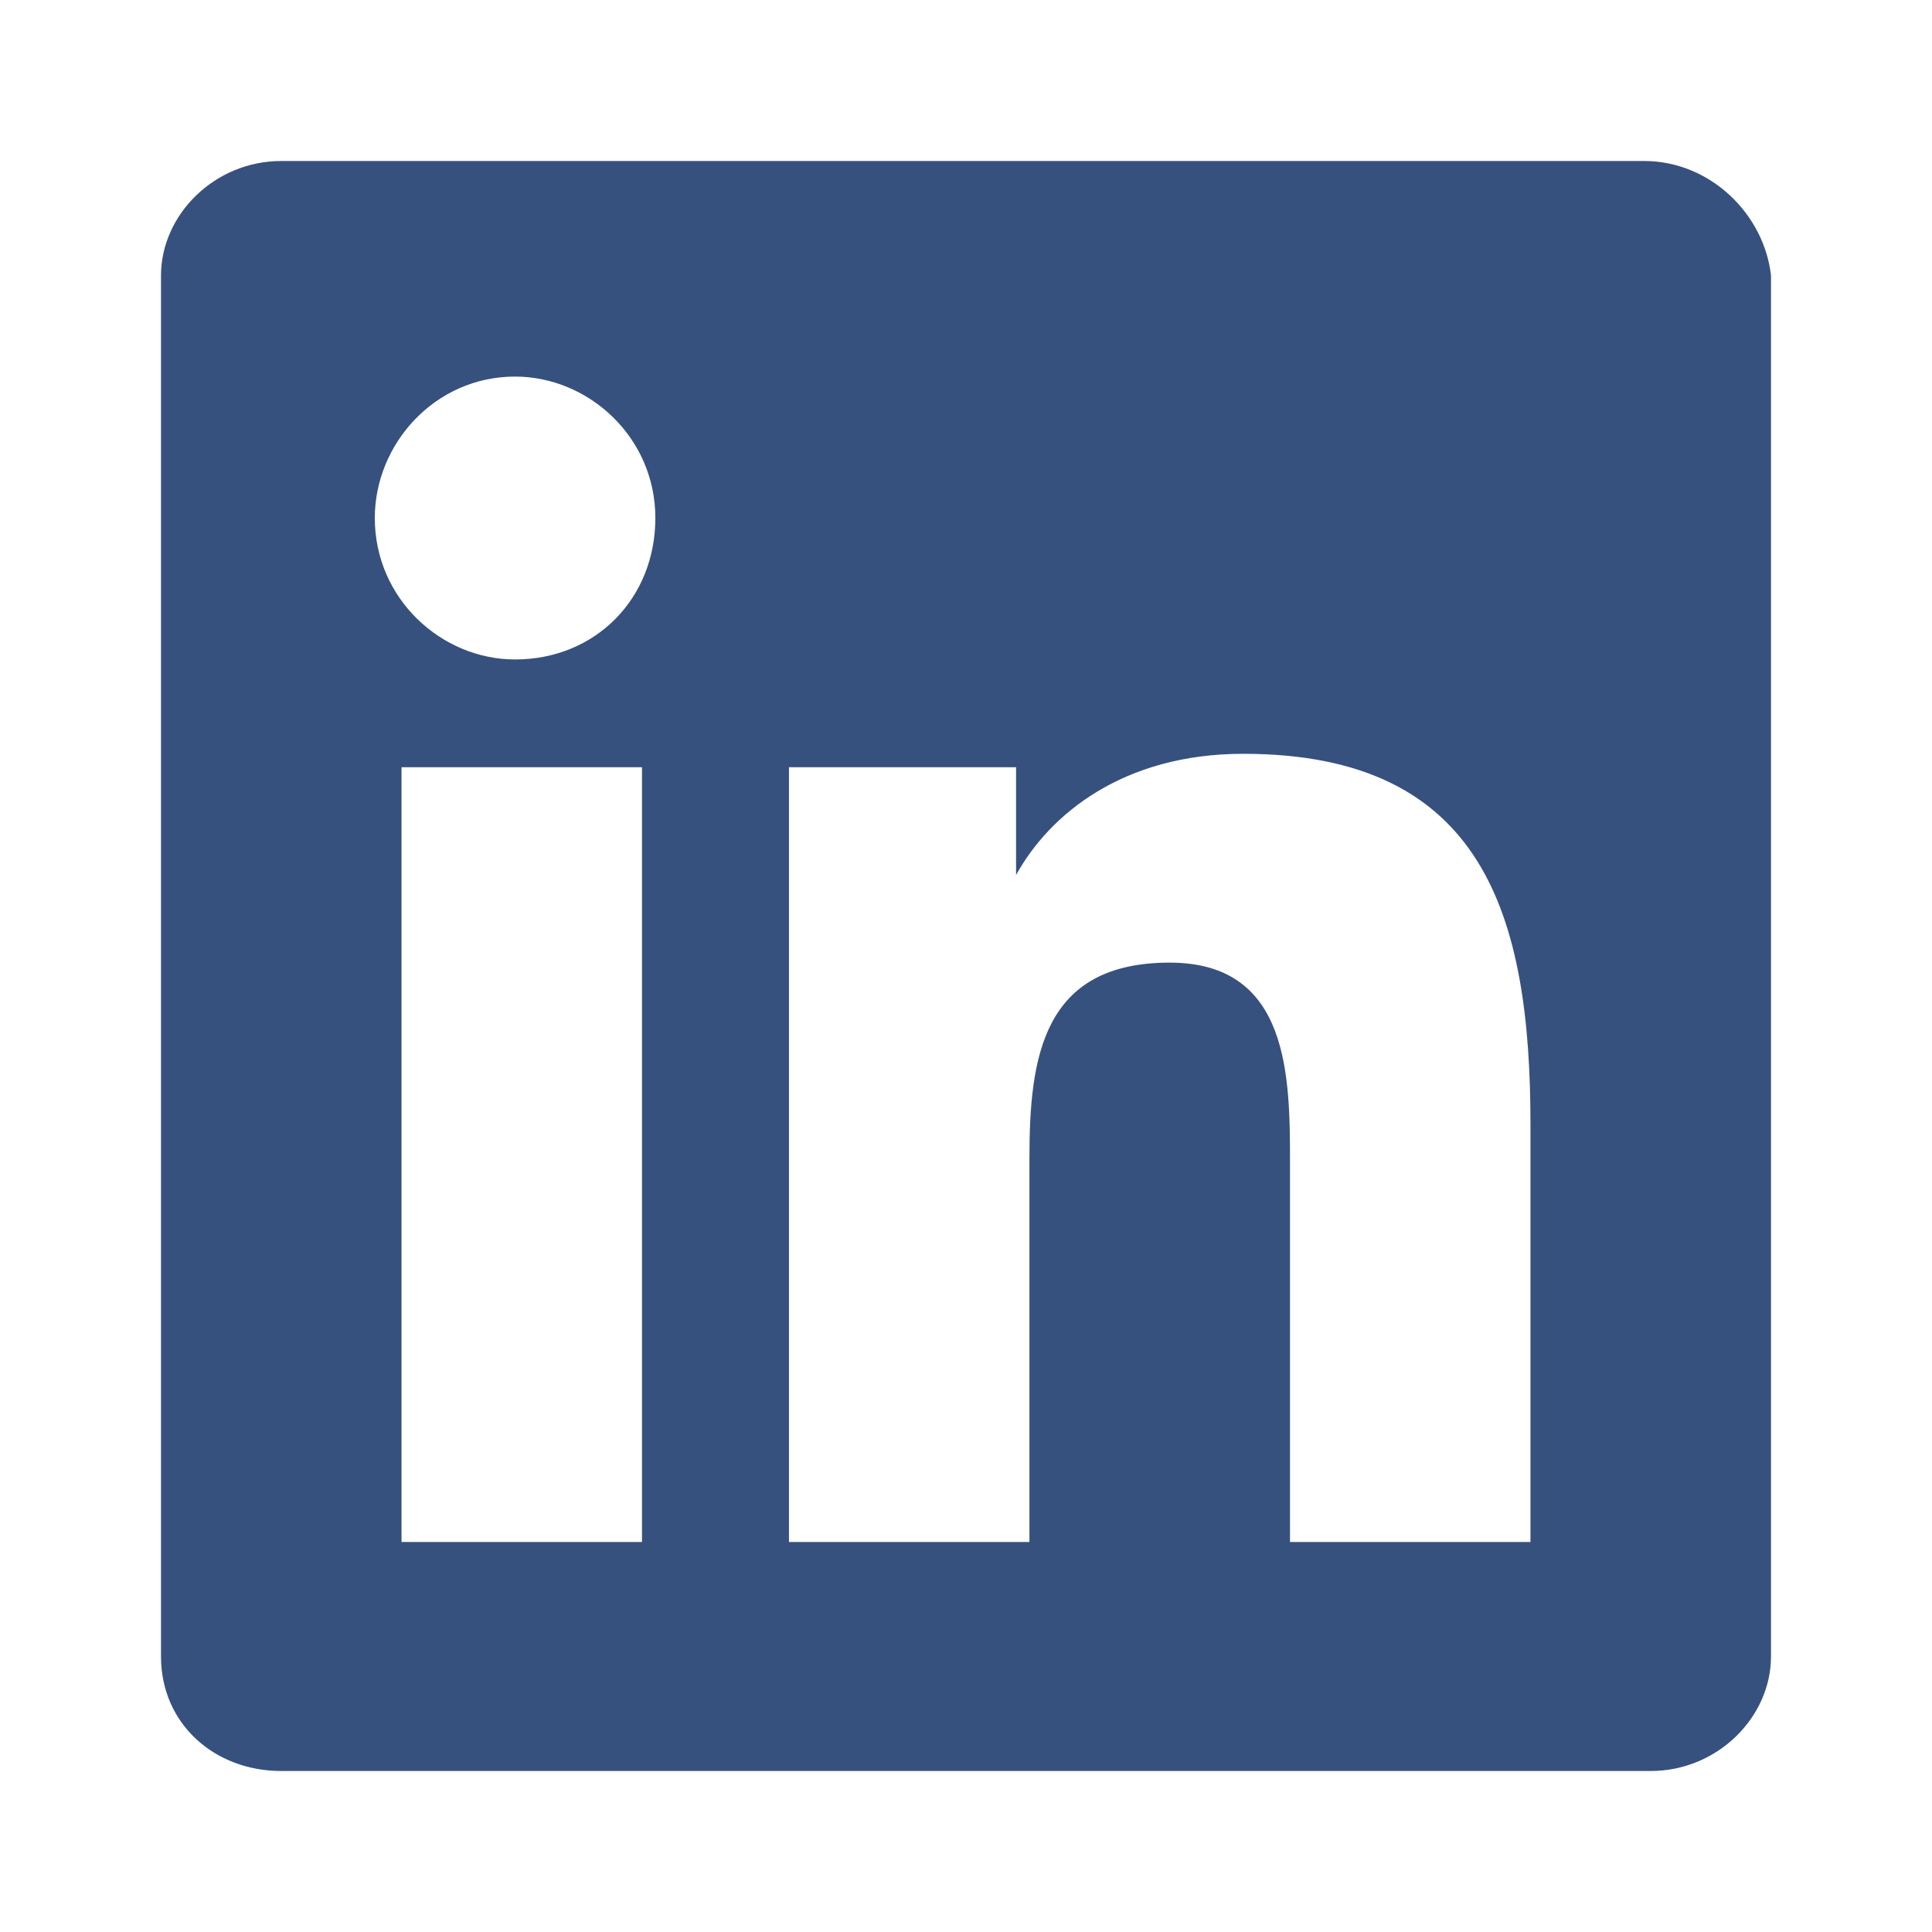 <svg width="24" height="24" viewBox="0 0 24 24" fill="none" xmlns="http://www.w3.org/2000/svg">
<path d="M20.423 2H3.494C2.664 2 2 2.669 2 3.423V20.577C2 21.414 2.664 22 3.494 22H20.506C21.336 22 22 21.331 22 20.577V3.423C21.917 2.669 21.253 2 20.423 2ZM7.892 19.155H4.988V9.531H7.975V19.155H7.892ZM6.398 8.192C5.485 8.192 4.656 7.439 4.656 6.435C4.656 5.515 5.402 4.678 6.398 4.678C7.311 4.678 8.141 5.431 8.141 6.435C8.141 7.439 7.394 8.192 6.398 8.192ZM19.012 19.155H16.025V14.469C16.025 13.381 16.025 11.958 14.531 11.958C12.954 11.958 12.788 13.13 12.788 14.385V19.155H9.801V9.531H12.622V10.87C13.037 10.117 13.95 9.364 15.444 9.364C18.431 9.364 19.012 11.372 19.012 13.966V19.155Z" fill="#37517E"/>
</svg>
